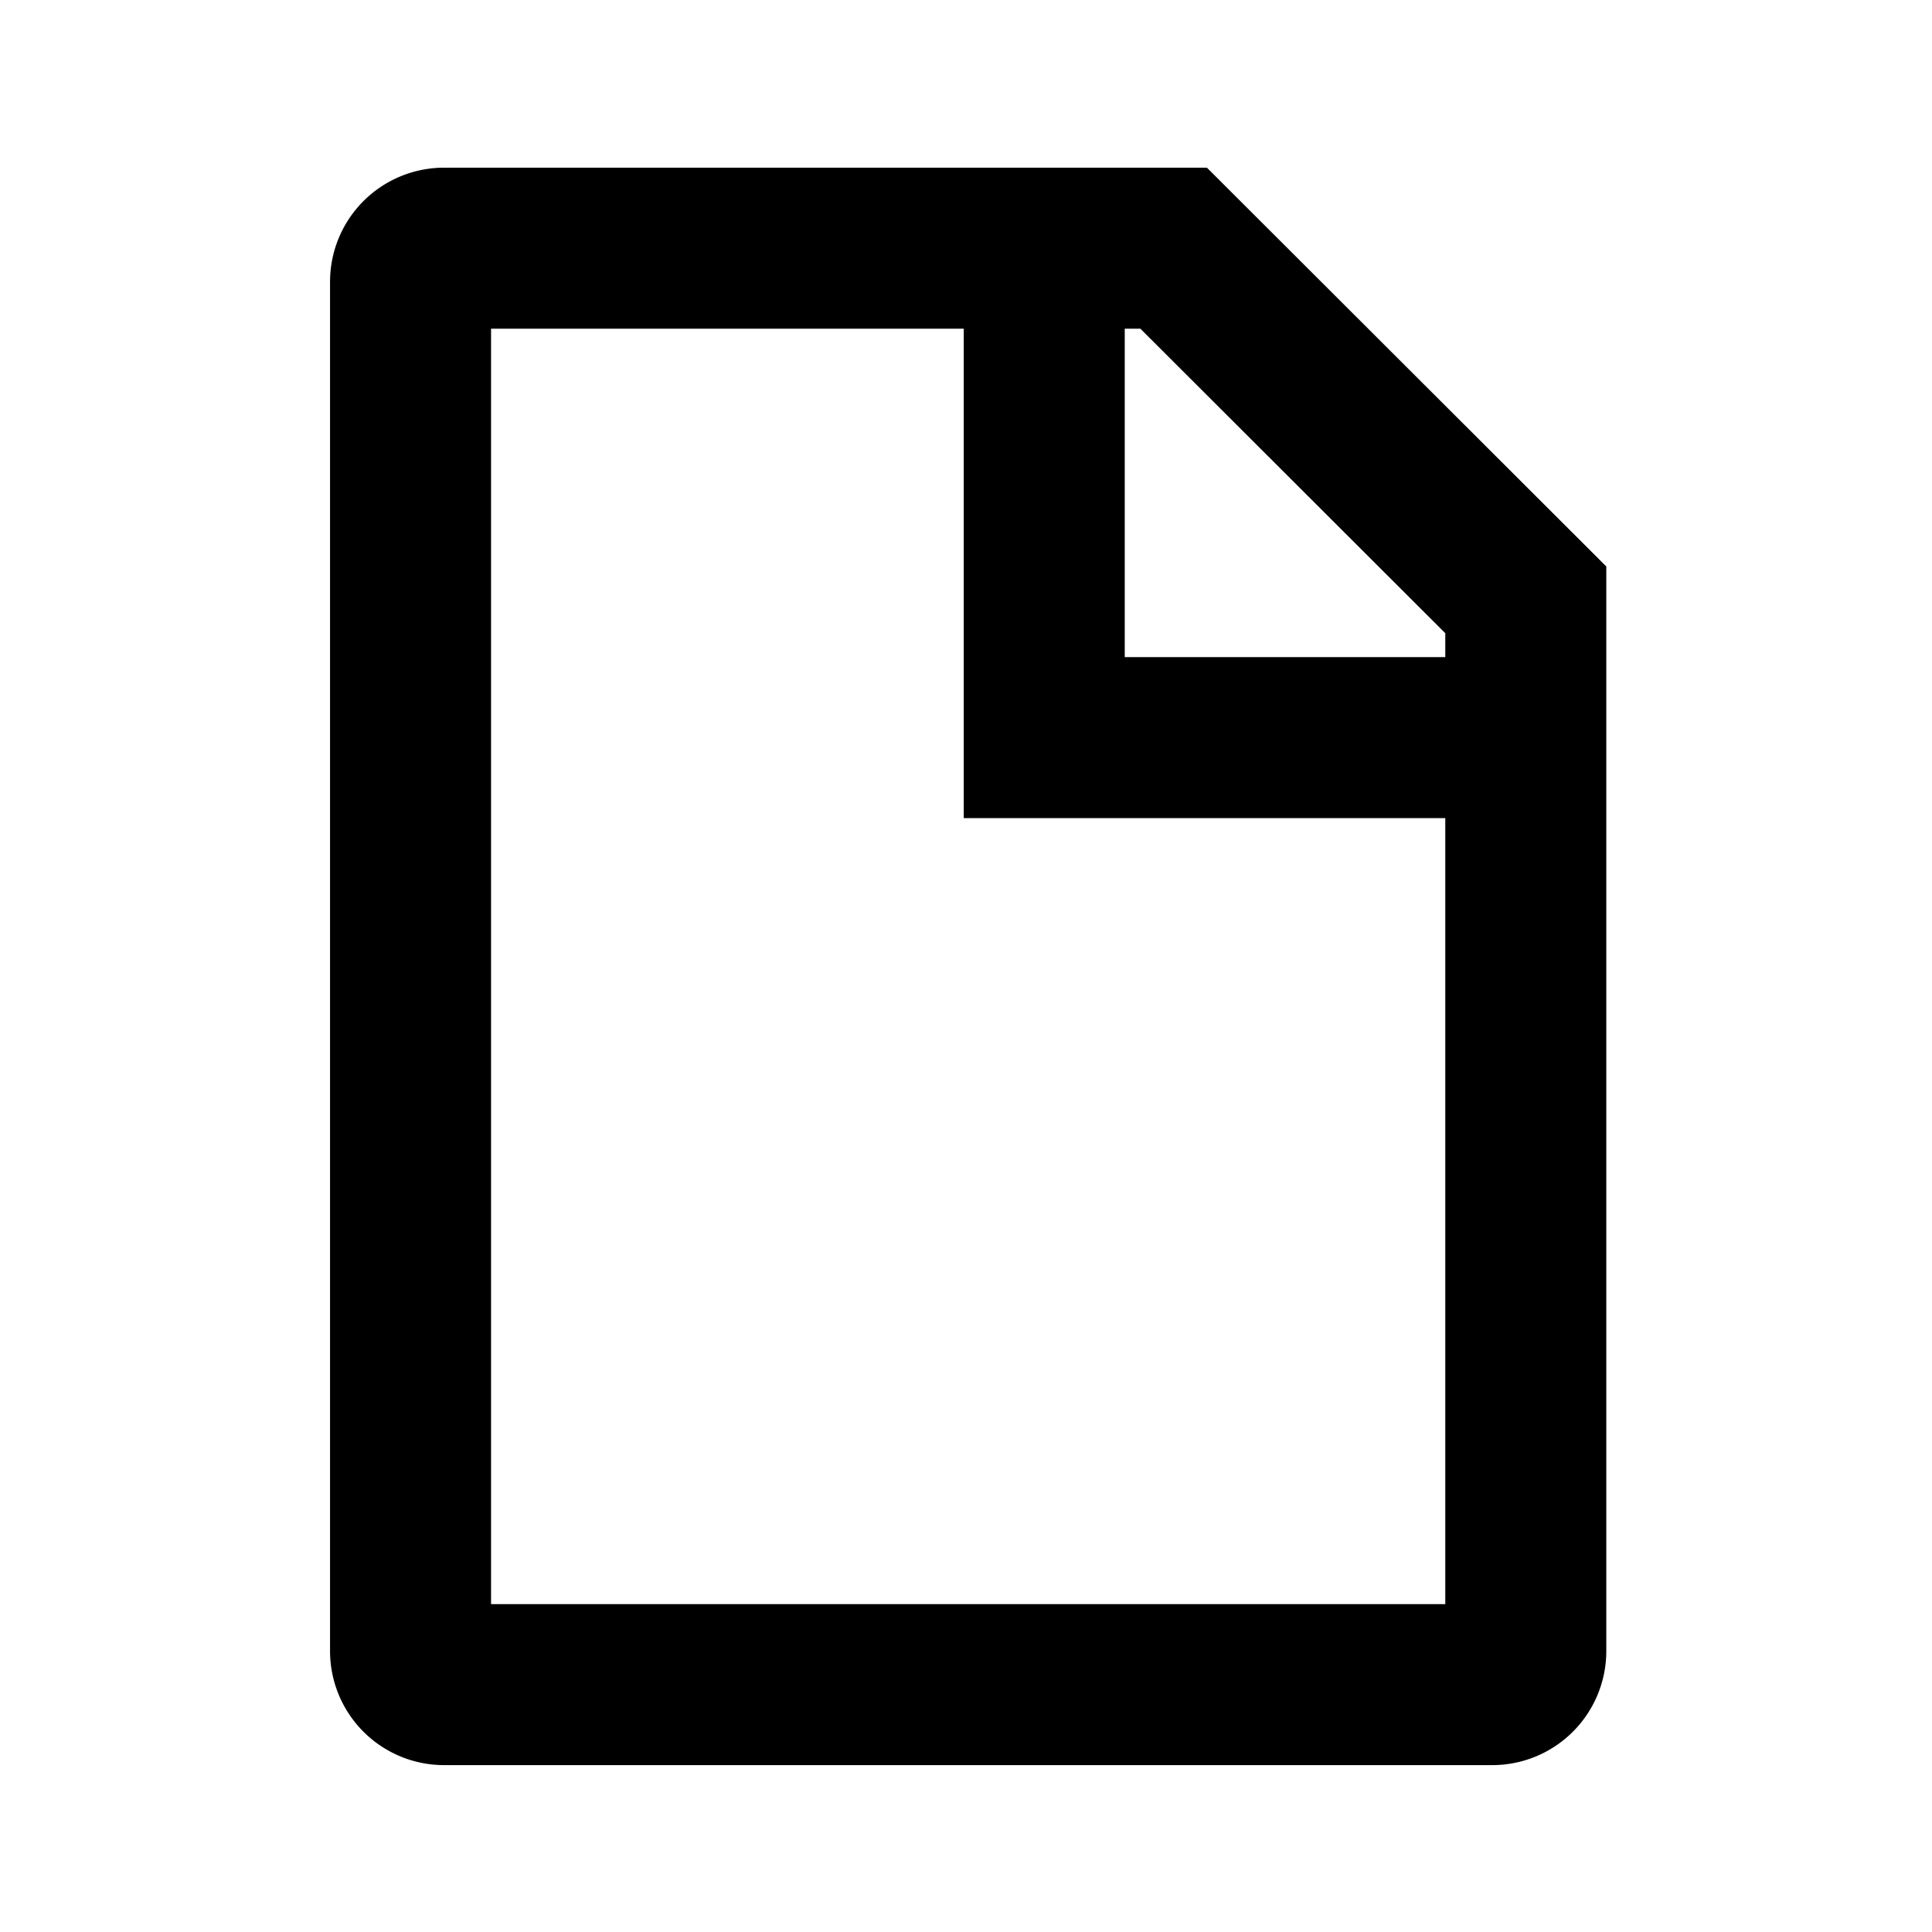 <svg id="Layer_1" data-name="Layer 1" xmlns="http://www.w3.org/2000/svg" viewBox="0 0 24 24">
  <title>outlined-blank-file</title>
  <path d="M14.166,4.083l3.788,3.783V19.927H6.1V4.083h8.07m.827-2H5.513A1.417,1.417,0,0,0,4.1,3.5V20.509a1.417,1.417,0,0,0,1.417,1.418H18.537a1.417,1.417,0,0,0,1.417-1.418V7.037L14.993,2.083Z"/>
  <polygon points="18.537 10.163 11.972 10.163 11.972 3.493 13.972 3.493 13.972 8.163 18.537 8.163 18.537 10.163"/>
</svg>
